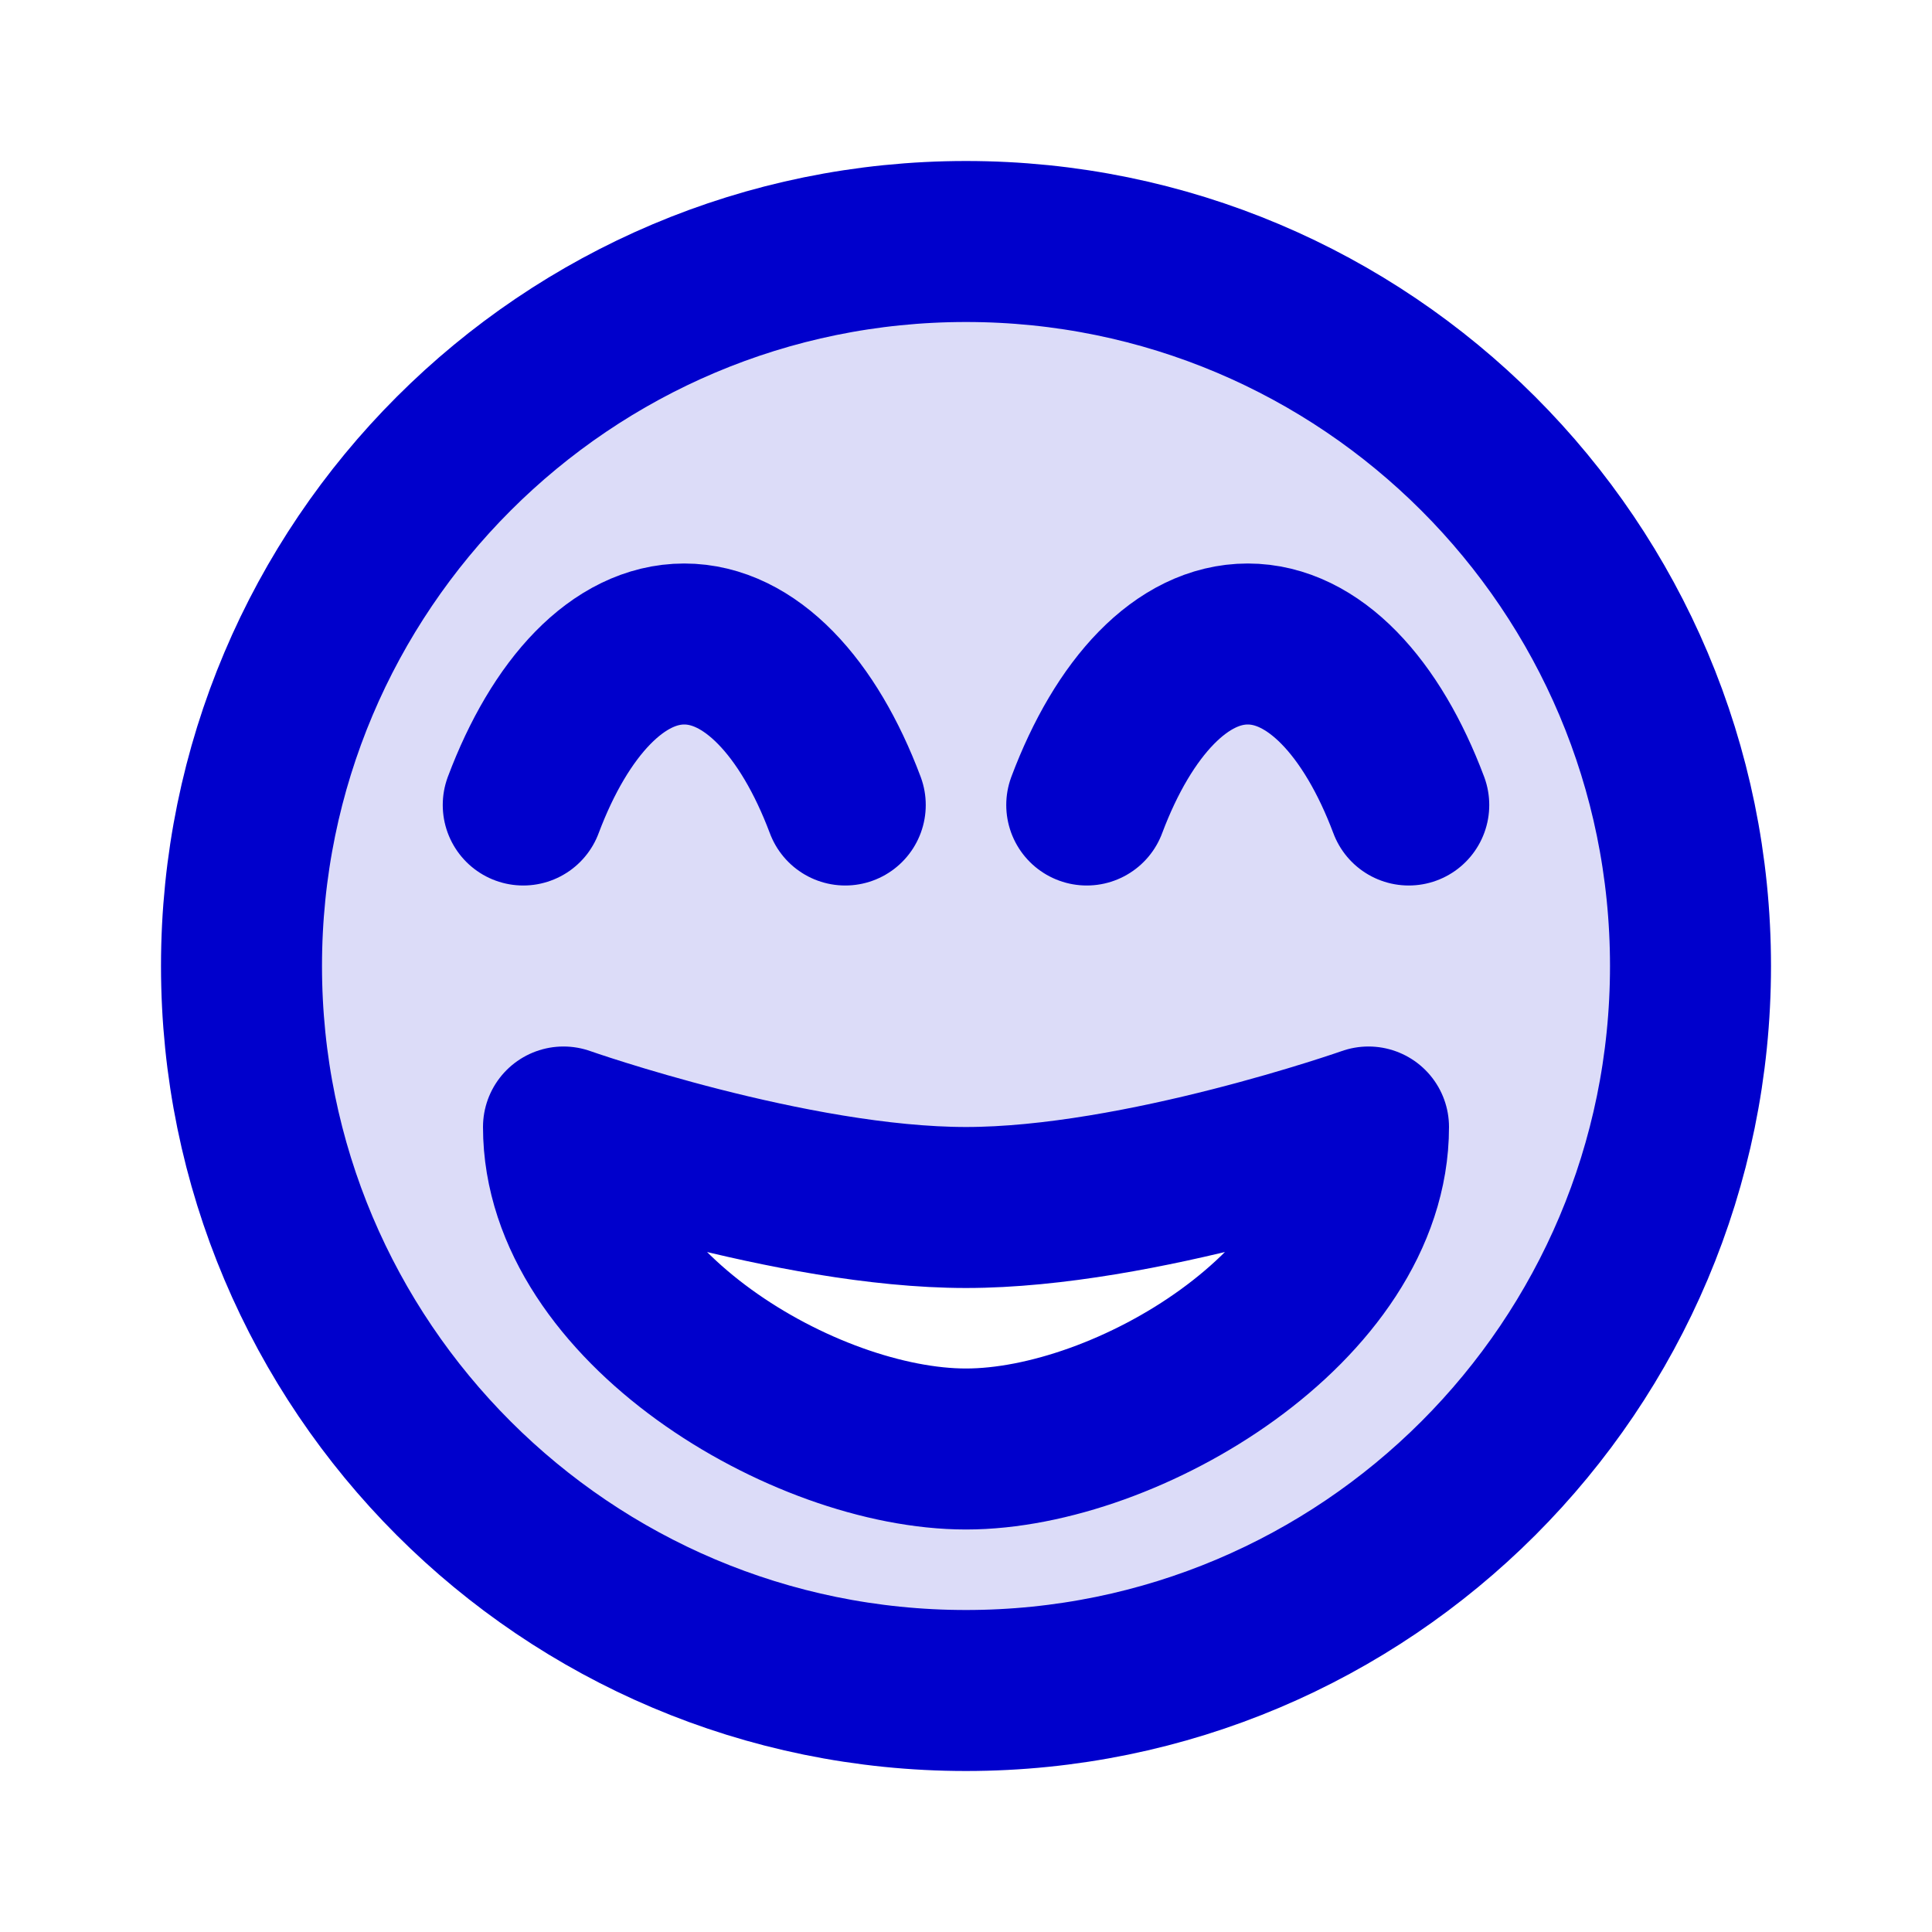 <svg width="24" height="24" viewBox="0 0 24 24" fill="none" xmlns="http://www.w3.org/2000/svg">
<path opacity="0.14" fill-rule="evenodd" clip-rule="evenodd" d="M12 21C16.971 21 21 16.971 21 12C21 7.029 16.971 3 12 3C7.029 3 3 7.029 3 12C3 16.971 7.029 21 12 21ZM17 14C17 16.209 14.008 18 12 18C9.992 18 7 16.209 7 14C7 14 9.84 15 12 15C14.159 15 17 14 17 14Z" fill="#0000CC"/>
<path d="M6.5 10C6.956 8.786 7.682 8 8.5 8C9.318 8 10.044 8.786 10.5 10M13.5 10C13.956 8.786 14.682 8 15.5 8C16.318 8 17.044 8.786 17.5 10M21 12C21 16.971 16.971 21 12 21C7.029 21 3 16.971 3 12C3 7.029 7.029 3 12 3C16.971 3 21 7.029 21 12ZM17 14C17 16.209 14.008 18 12 18C9.992 18 7 16.209 7 14C7 14 9.84 15 12 15C14.159 15 17 14 17 14Z" stroke="#0000CC" stroke-width="2" stroke-linecap="round" stroke-linejoin="round"/>
</svg>
